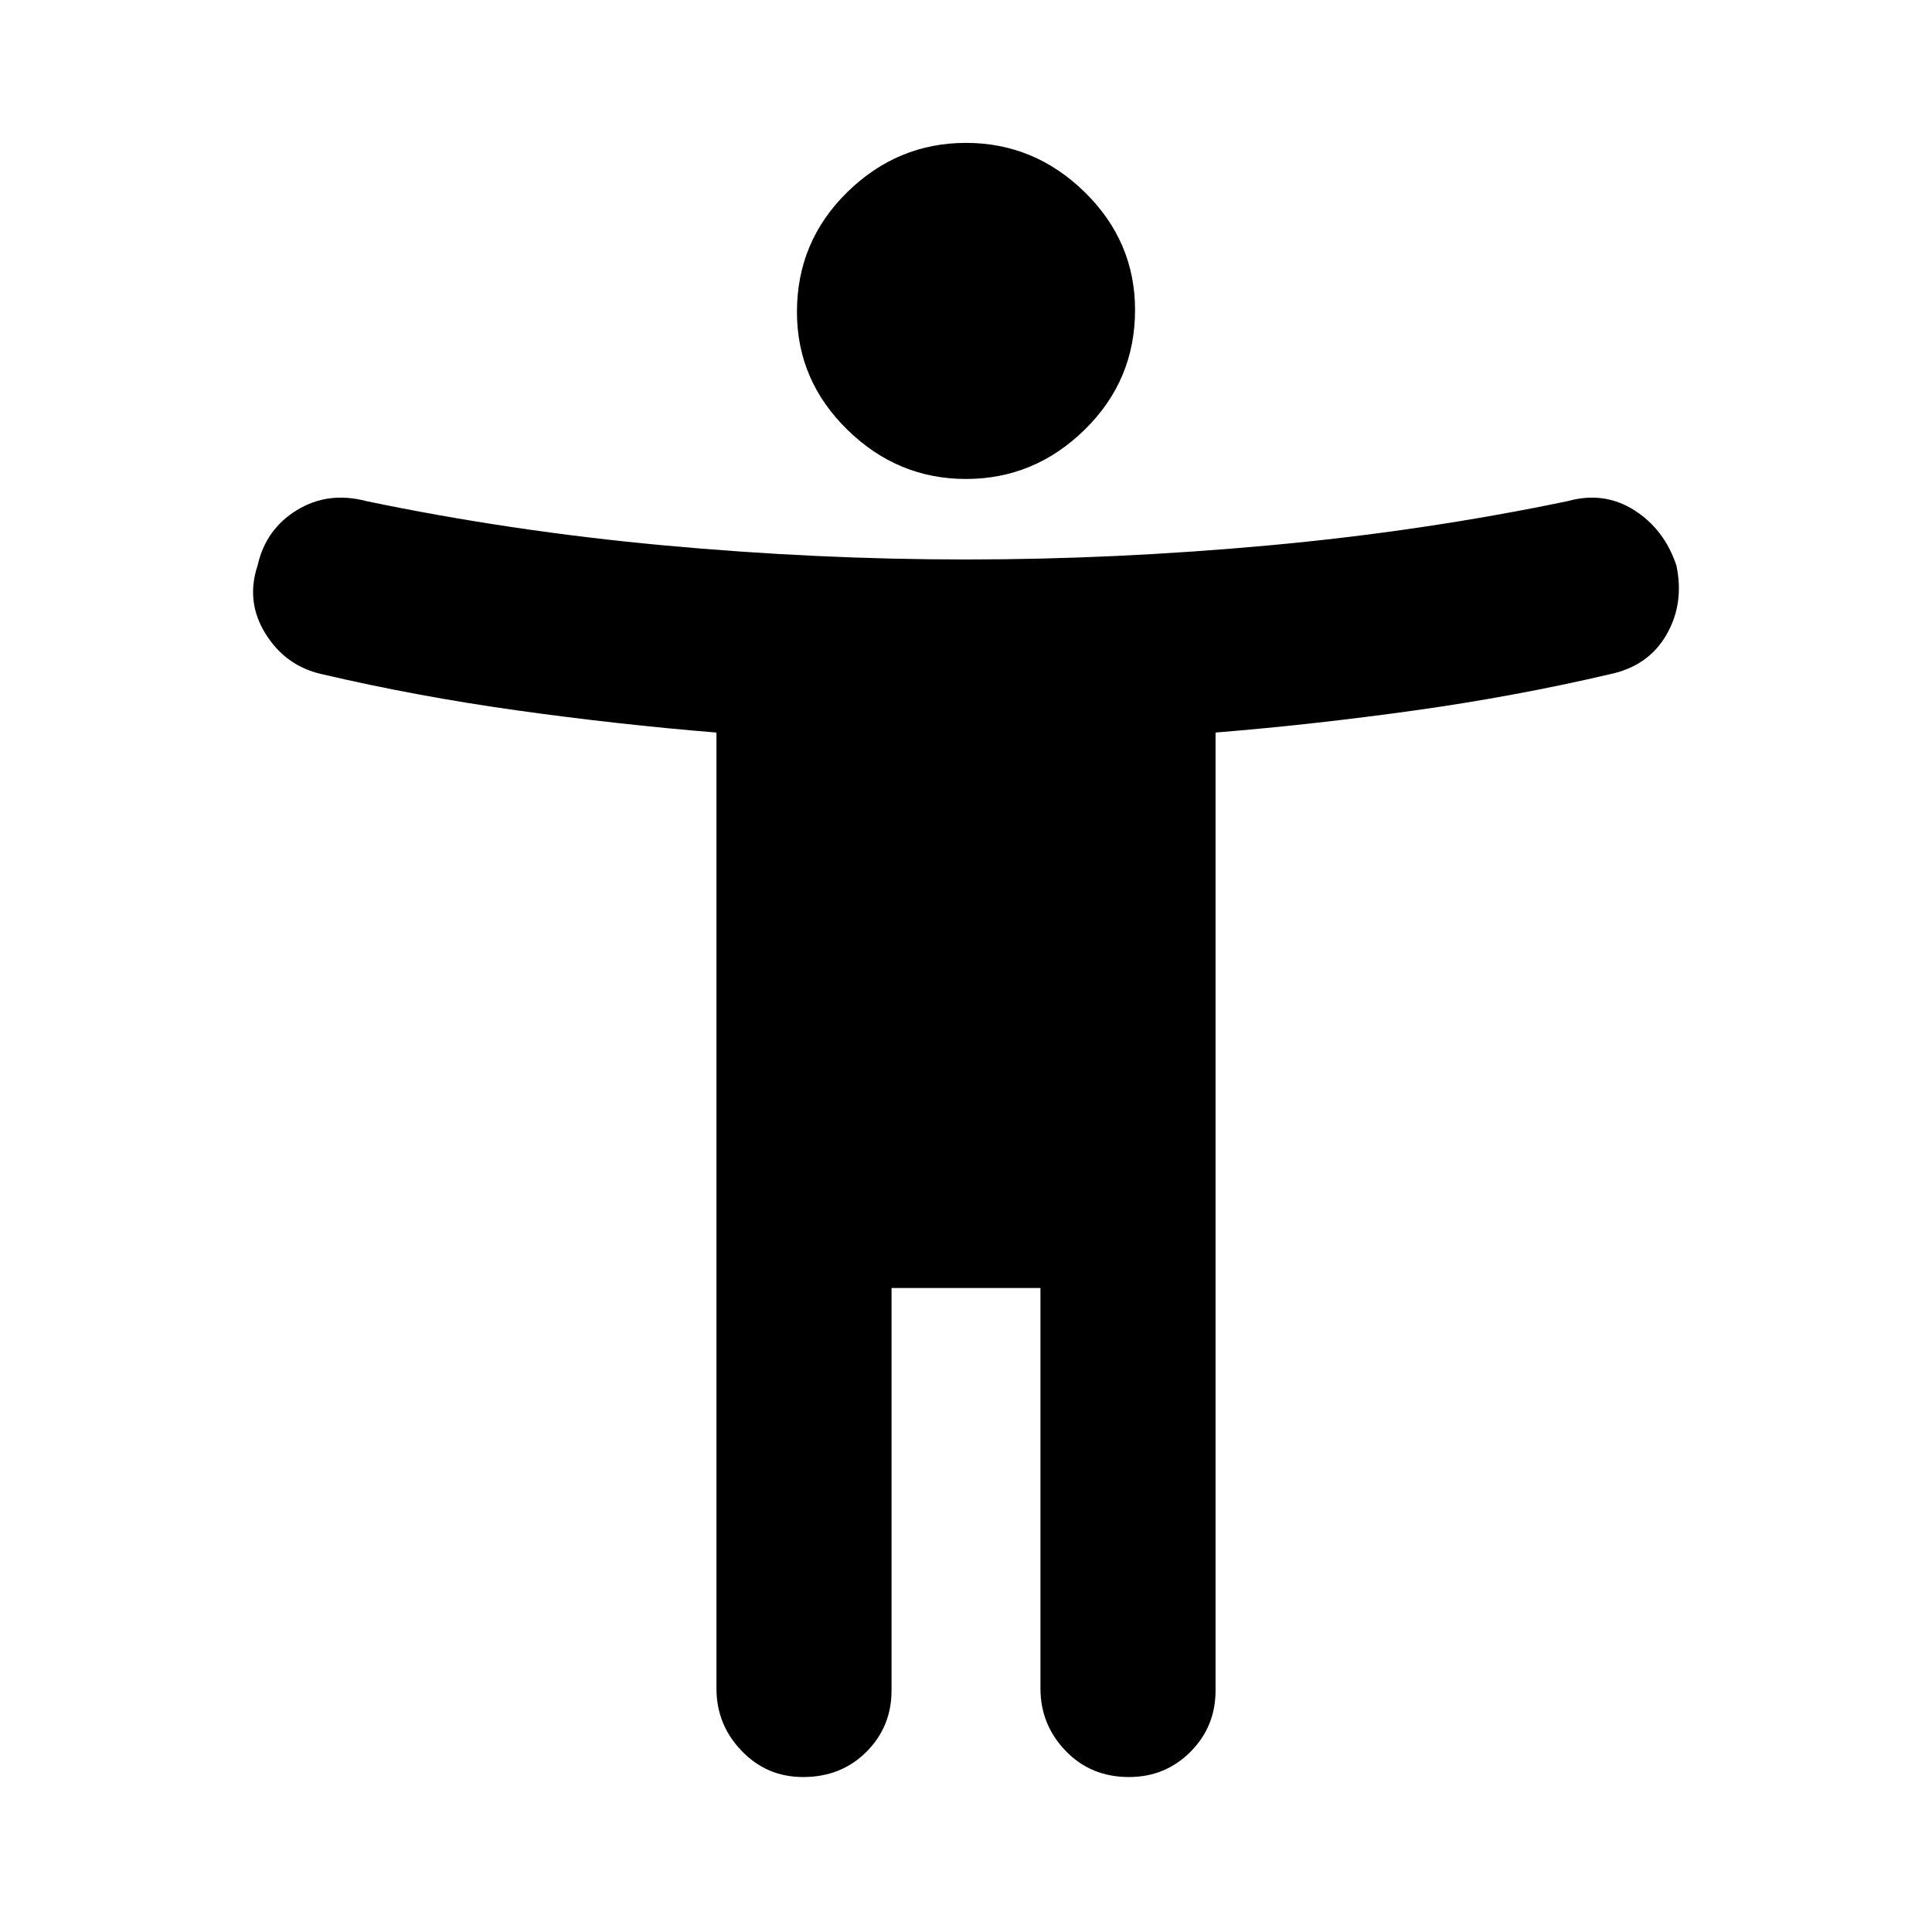 <svg xmlns="http://www.w3.org/2000/svg" height="24" width="24"><path d="M12 5.95q-.85 0-1.475-.613Q9.9 4.725 9.9 3.875q0-.875.625-1.488.625-.612 1.475-.612.85 0 1.475.612Q14.1 3 14.1 3.85q0 .875-.625 1.487-.625.613-1.475.613Zm8 2.425q-1.175.275-2.425.45Q16.325 9 15.1 9.1V21q0 .45-.312.762-.313.313-.763.313-.475 0-.787-.325-.313-.325-.313-.775V16h-1.85v5q0 .45-.312.762-.313.313-.788.313-.45 0-.762-.325-.313-.325-.313-.775V9.1Q7.675 9 6.425 8.825 5.175 8.65 4 8.375q-.45-.1-.7-.5-.25-.4-.1-.85.1-.45.488-.688.387-.237.862-.112 1.8.375 3.7.55 1.9.175 3.75.175t3.763-.175q1.912-.175 3.712-.55.45-.125.825.112.375.238.525.688.1.475-.125.862-.225.388-.7.488Z"/></svg>